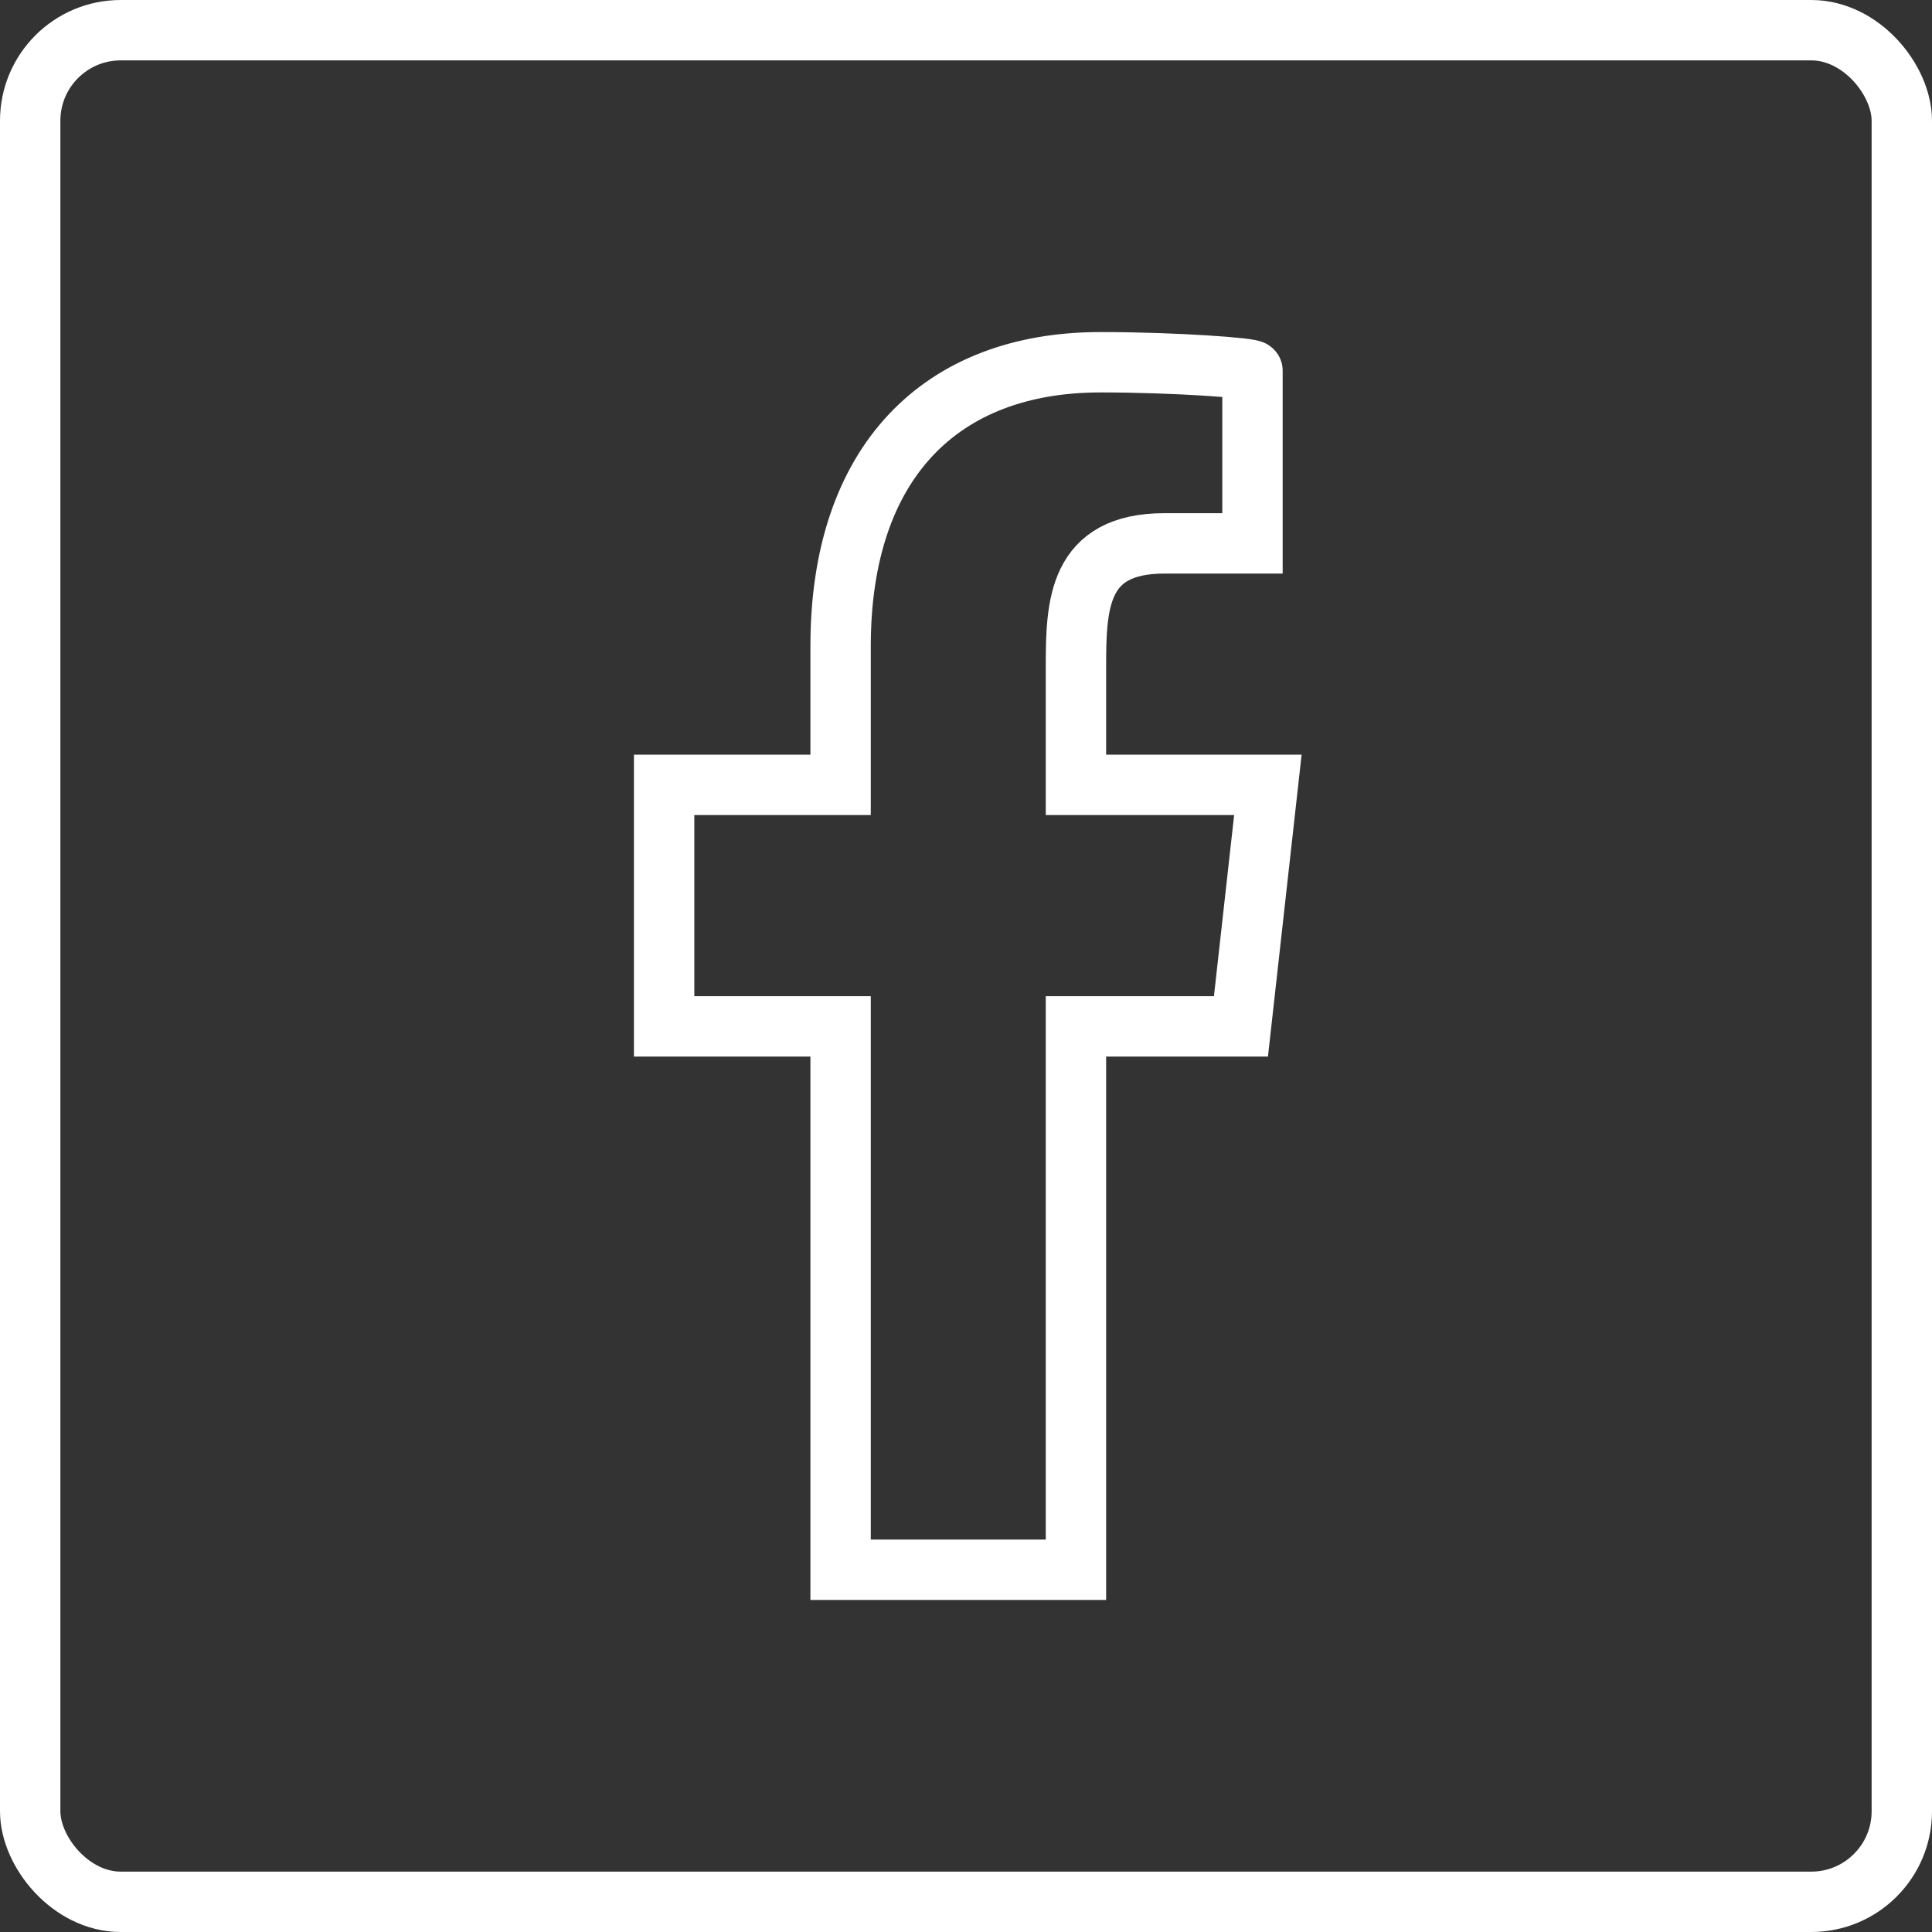 <svg width="32" height="32" viewBox="0 0 32 32" fill="none" xmlns="http://www.w3.org/2000/svg">
<rect x="0" y="0" width="32" height="32" fill="#333333" stroke="none"/>
<rect x="0.5" y="0.5" width="31" height="31" rx="1.5" stroke="white"/>
<path fill-rule="evenodd" clip-rule="evenodd" d="M17.821 26V17H20.554L21 13H17.821V11.052C17.821 10.022 17.848 9 19.287 9H20.745V6.14C20.745 6.097 19.492 6 18.226 6C15.58 6 13.923 7.657 13.923 10.7V13H11V17H13.923V26H17.821Z" stroke="white"/>
</svg>
